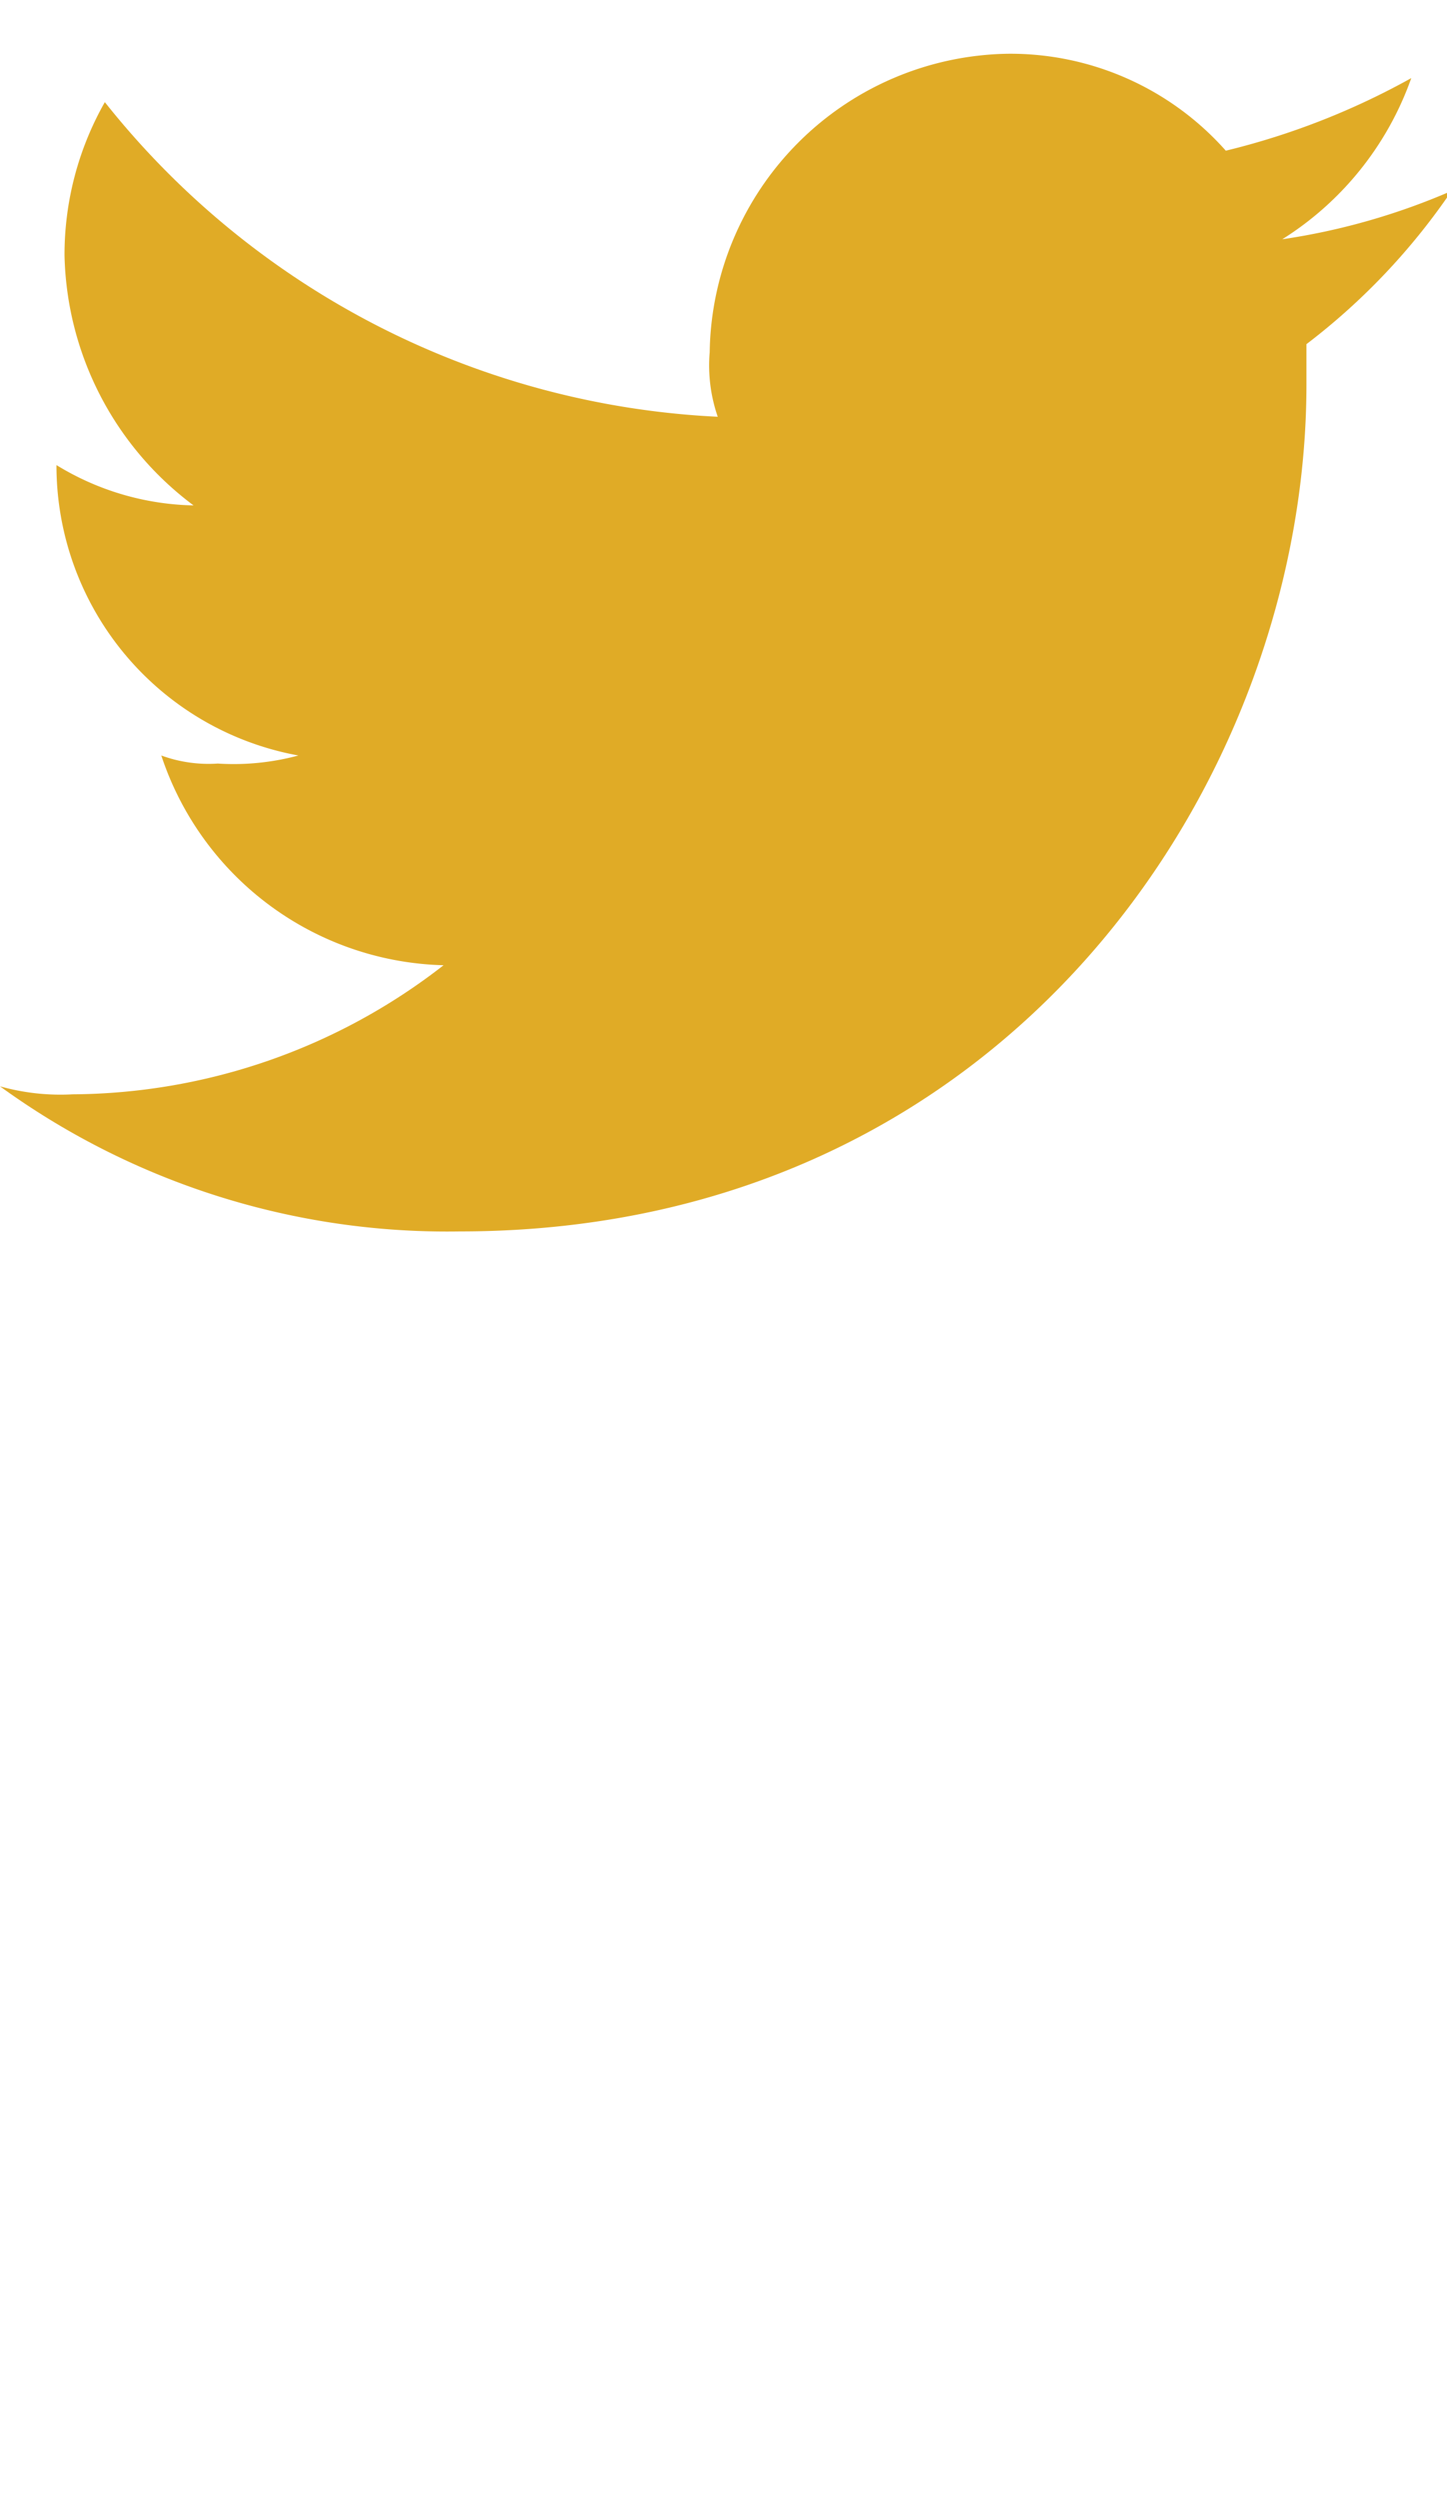 <svg xmlns="http://www.w3.org/2000/svg" xmlns:xlink="http://www.w3.org/1999/xlink" width="44" height="76" viewBox="0 0 44 76">
  <defs>
    <clipPath id="clip-path">
      <rect width="44" height="76" fill="none"/>
    </clipPath>
  </defs>
  <g id="Symbol_12_28" data-name="Symbol 12 – 28" clip-path="url(#clip-path)">
    <rect id="Rectangle_393" data-name="Rectangle 393" width="44" height="76" fill="none"/>
    <path id="Path_2" data-name="Path 2" d="M51.978,37.8c16.675,0,25.748-13.732,25.748-25.748V10.828A19.933,19.933,0,0,0,82.14,6.169,20.357,20.357,0,0,1,76.99,7.64a9.541,9.541,0,0,0,3.924-4.9,22.492,22.492,0,0,1-5.64,2.207A8.758,8.758,0,0,0,68.653,2a9.213,9.213,0,0,0-9.073,9.073,4.781,4.781,0,0,0,.245,1.962A25.353,25.353,0,0,1,41.188,3.471a9.391,9.391,0,0,0-1.226,4.659,9.743,9.743,0,0,0,3.924,7.6,8.267,8.267,0,0,1-4.169-1.226h0a8.962,8.962,0,0,0,7.357,8.828,7.56,7.56,0,0,1-2.452.245,4.173,4.173,0,0,1-1.717-.245,9.29,9.29,0,0,0,8.583,6.376,18.515,18.515,0,0,1-11.28,3.924A6.789,6.789,0,0,1,38,33.389,23.146,23.146,0,0,0,51.978,37.8" transform="translate(-38 -0.366)" fill="#e0ab26" fill-rule="evenodd"/>
  </g>
</svg>
